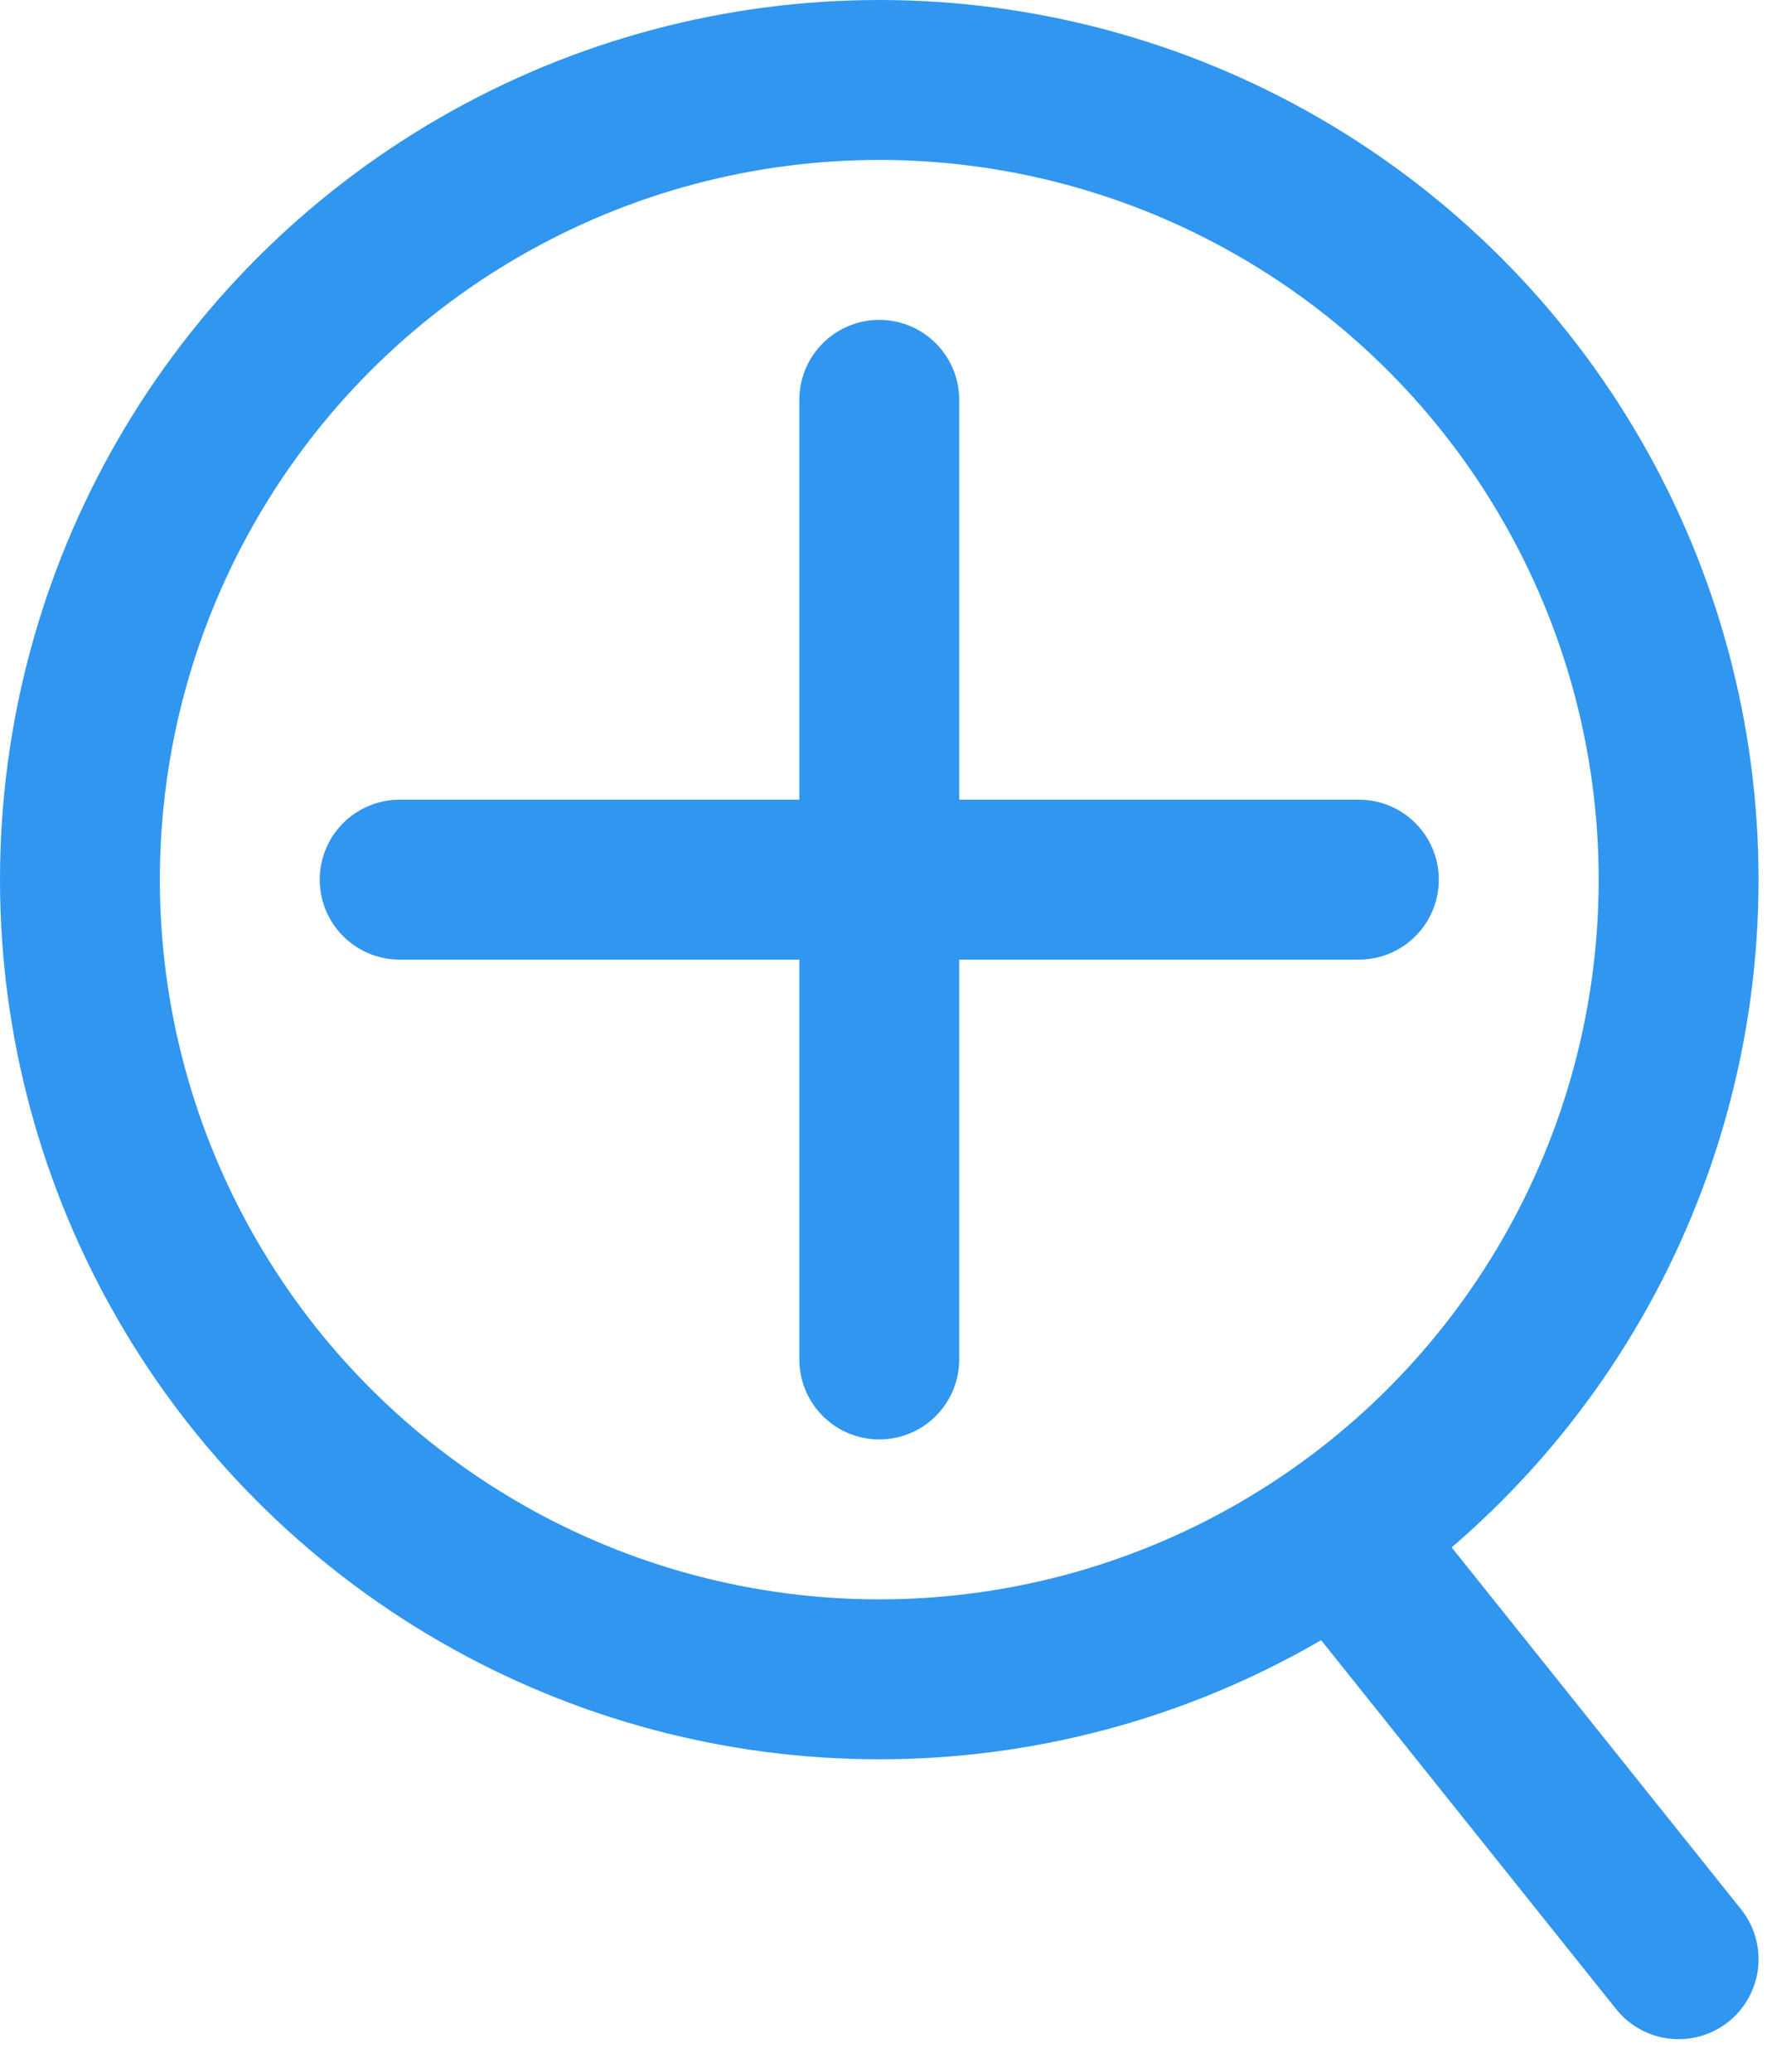 <svg xmlns="http://www.w3.org/2000/svg" width="22.406" height="25.906" viewBox="0 0 22.406 25.906"><defs><style>.a,.b,.d{fill:none;}.a,.b{stroke:#3096ef;stroke-width:2px;}.b{stroke-linecap:round;}.c{stroke:none;}</style></defs><g transform="translate(-6782 222)"><g class="a" transform="translate(6782 -222)"><circle class="c" cx="11" cy="11" r="11"/><circle class="d" cx="11" cy="11" r="10"/></g><g transform="translate(6787 -217)"><line class="b" x2="12" transform="translate(0 6)"/><line class="b" y2="12" transform="translate(6)"/></g><line class="b" x2="4" y2="5" transform="translate(6799 -202.5)"/></g></svg>